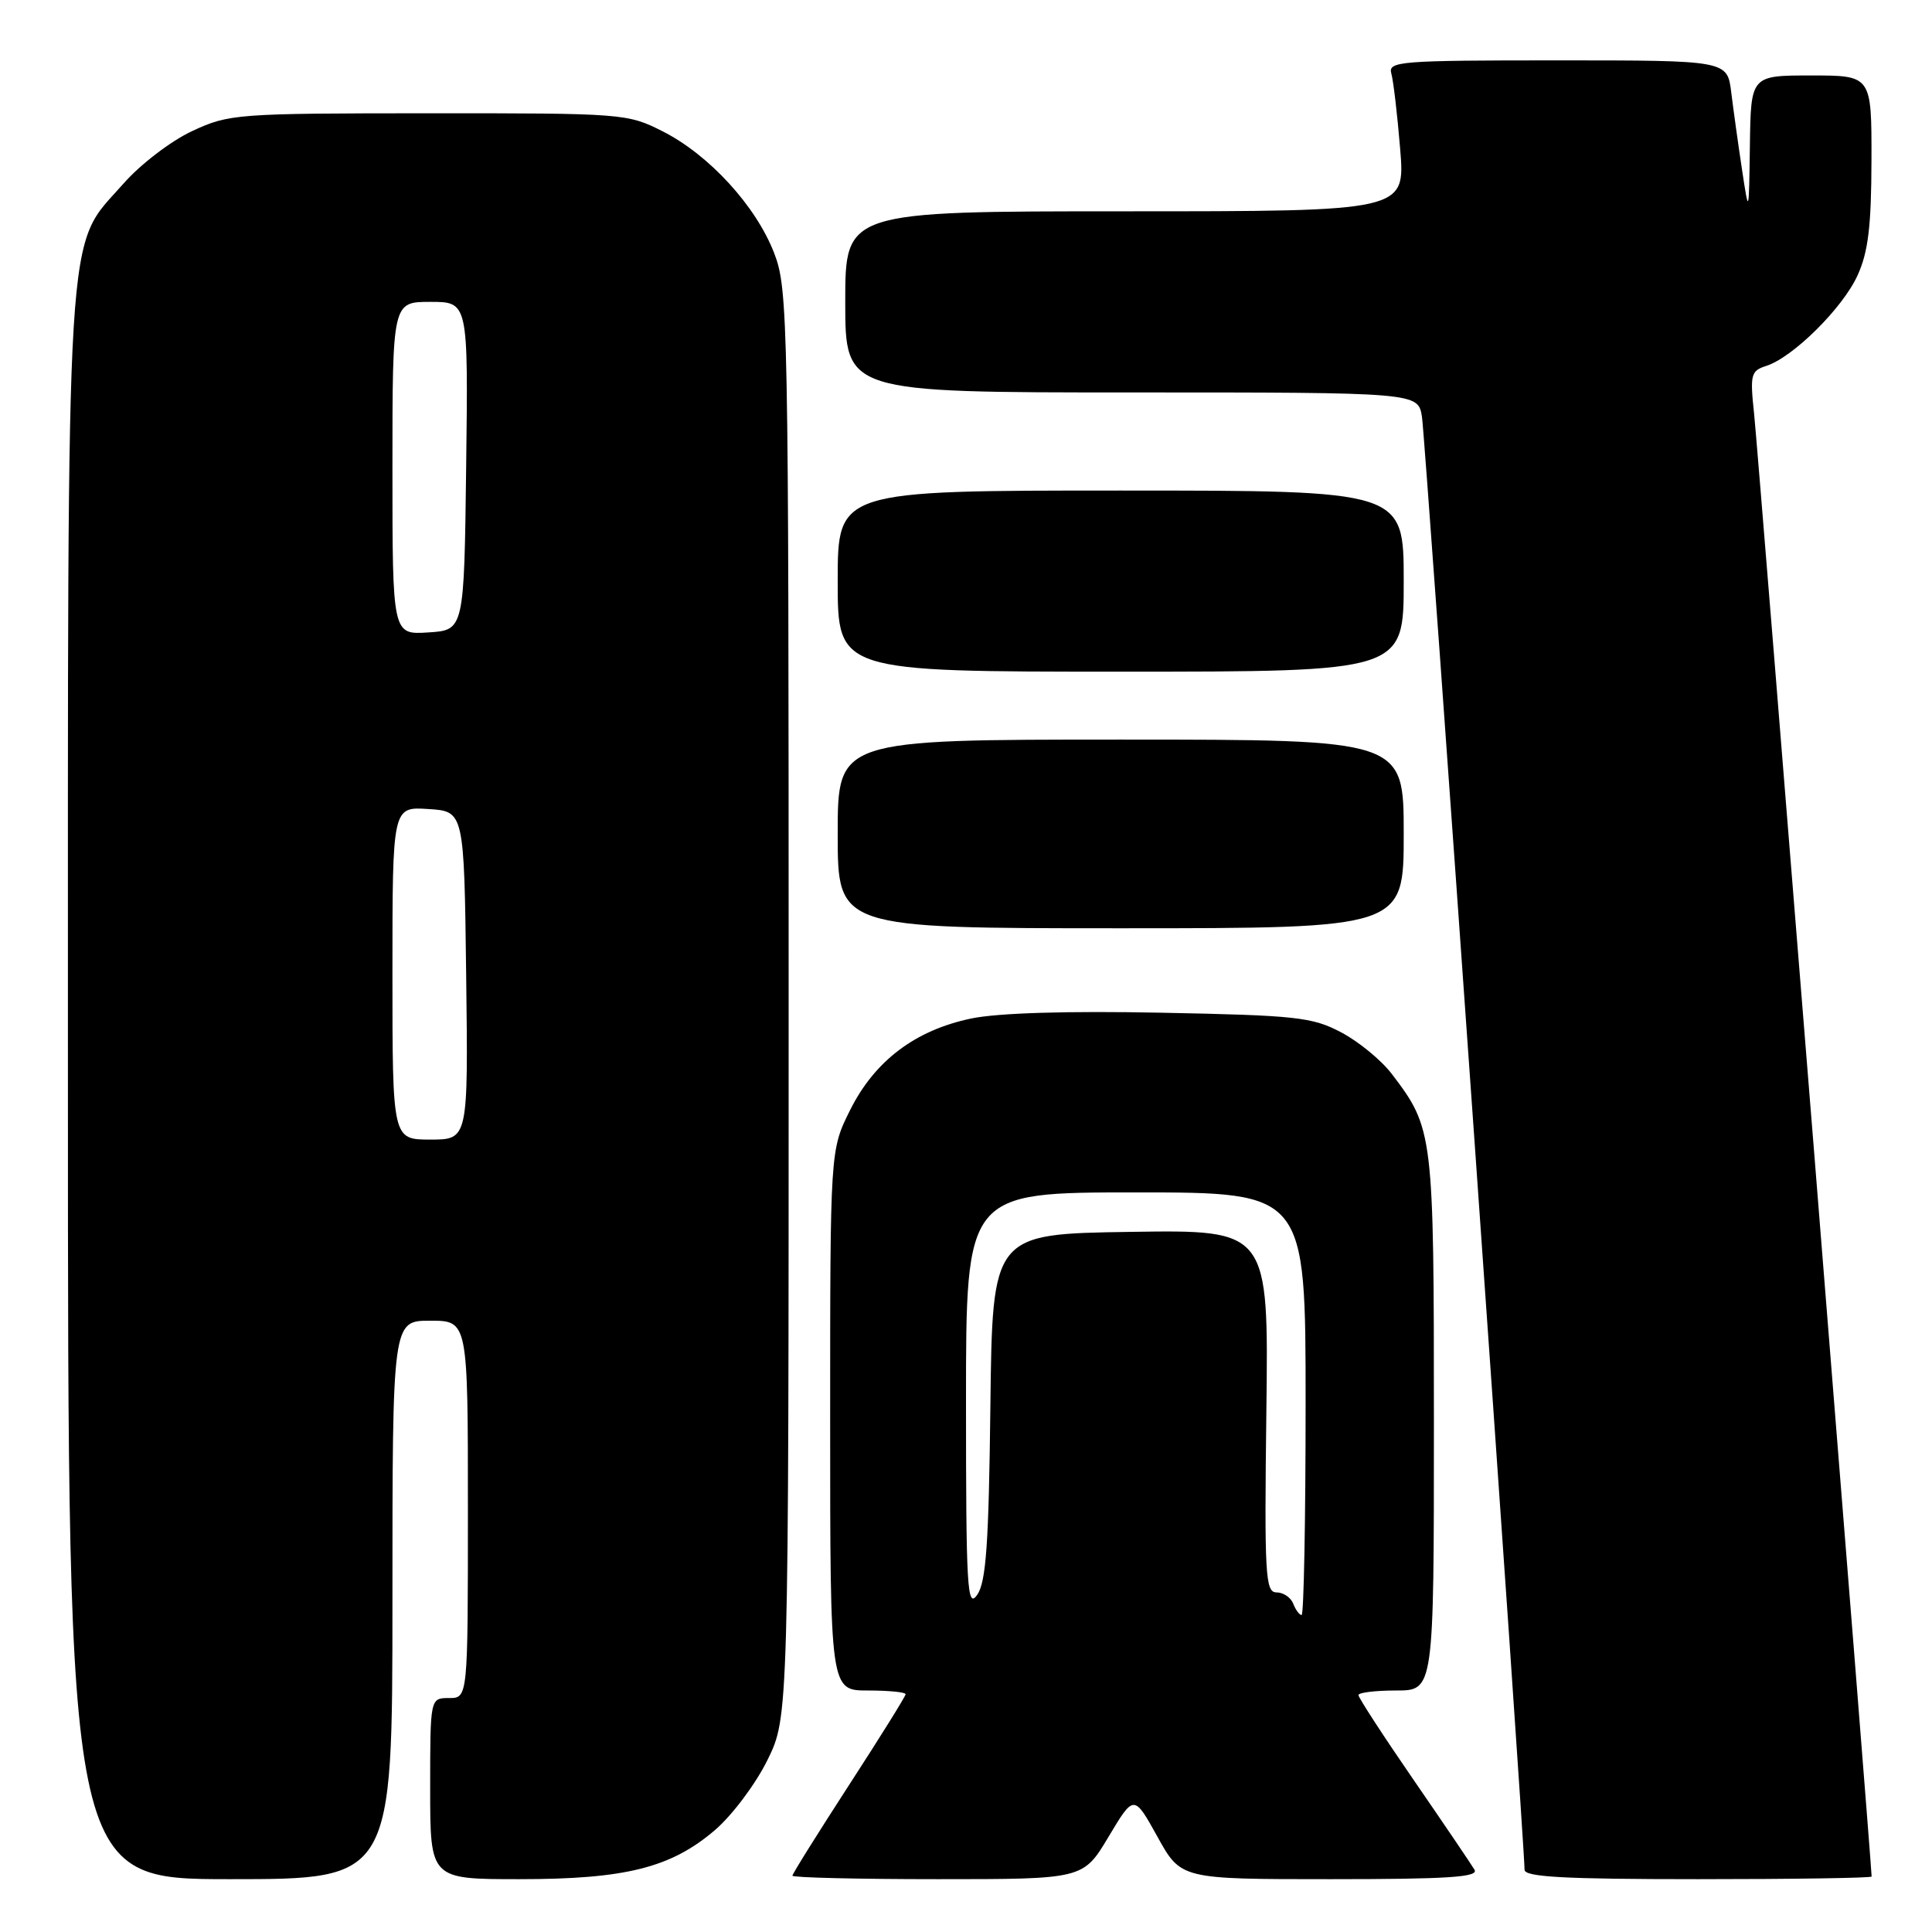 <?xml version="1.0" encoding="UTF-8" standalone="no"?>
<!DOCTYPE svg PUBLIC "-//W3C//DTD SVG 1.1//EN" "http://www.w3.org/Graphics/SVG/1.1/DTD/svg11.dtd" >
<svg xmlns="http://www.w3.org/2000/svg" xmlns:xlink="http://www.w3.org/1999/xlink" version="1.1" viewBox="0 0 256 256">
 <g >
 <path fill="currentColor"
d=" M 52.00 212.00 C 52.00 175.00 52.00 175.00 57.00 175.00 C 62.00 175.00 62.00 175.00 62.00 200.00 C 62.00 225.00 62.00 225.00 59.50 225.00 C 57.00 225.00 57.00 225.00 57.00 237.00 C 57.00 249.00 57.00 249.00 68.82 249.00 C 82.88 249.00 88.90 247.49 94.73 242.50 C 97.01 240.55 100.14 236.37 101.69 233.22 C 104.50 227.50 104.50 227.50 104.50 133.00 C 104.50 42.45 104.42 38.29 102.59 33.56 C 100.19 27.32 93.98 20.53 87.82 17.41 C 83.15 15.04 82.59 15.00 56.78 15.01 C 31.32 15.02 30.34 15.09 25.46 17.37 C 22.68 18.66 18.61 21.77 16.38 24.31 C 8.58 33.16 9.00 26.39 9.00 144.11 C 9.00 249.00 9.00 249.00 30.50 249.00 C 52.00 249.00 52.00 249.00 52.00 212.00 Z  M 146.89 243.38 C 150.25 237.76 150.25 237.76 153.37 243.38 C 156.48 249.00 156.48 249.00 176.30 249.00 C 191.88 249.00 195.96 248.73 195.38 247.75 C 194.97 247.06 191.35 241.71 187.32 235.86 C 183.29 230.01 180.00 224.94 180.00 224.61 C 180.00 224.27 182.25 224.00 185.00 224.00 C 190.00 224.00 190.00 224.00 190.00 188.47 C 190.00 150.08 189.93 149.54 184.41 142.29 C 183.02 140.47 180.00 137.99 177.69 136.78 C 173.88 134.77 171.74 134.54 153.90 134.19 C 141.40 133.94 132.28 134.22 128.72 134.95 C 121.27 136.50 115.90 140.56 112.64 147.10 C 110.00 152.39 110.00 152.39 110.00 188.20 C 110.00 224.00 110.00 224.00 115.00 224.00 C 117.75 224.00 120.00 224.22 120.00 224.49 C 120.00 224.76 116.62 230.18 112.50 236.53 C 108.38 242.89 105.00 248.29 105.00 248.54 C 105.00 248.79 113.67 249.00 124.27 249.00 C 143.53 249.00 143.53 249.00 146.89 243.38 Z  M 248.00 248.65 C 248.00 247.16 232.91 59.24 232.43 54.85 C 231.87 49.63 232.00 49.14 234.02 48.49 C 237.56 47.37 244.16 40.83 246.13 36.50 C 247.55 33.40 247.96 29.97 247.98 21.25 C 248.00 10.00 248.00 10.00 240.00 10.00 C 232.00 10.00 232.00 10.00 231.87 19.25 C 231.74 28.50 231.74 28.50 230.83 22.50 C 230.33 19.20 229.69 14.59 229.40 12.25 C 228.88 8.00 228.88 8.00 206.37 8.00 C 185.41 8.00 183.90 8.12 184.36 9.75 C 184.63 10.71 185.16 15.21 185.53 19.75 C 186.21 28.00 186.21 28.00 149.10 28.00 C 112.00 28.00 112.00 28.00 112.00 40.00 C 112.00 52.00 112.00 52.00 149.95 52.00 C 187.91 52.00 187.91 52.00 188.42 55.25 C 188.87 58.09 202.03 244.49 202.01 247.75 C 202.00 248.71 207.26 249.00 225.00 249.00 C 237.65 249.00 248.00 248.84 248.00 248.65 Z  M 186.00 110.50 C 186.00 98.00 186.00 98.00 148.50 98.00 C 111.00 98.00 111.00 98.00 111.00 110.50 C 111.00 123.00 111.00 123.00 148.50 123.00 C 186.00 123.00 186.00 123.00 186.00 110.50 Z  M 186.00 77.00 C 186.00 65.00 186.00 65.00 148.50 65.00 C 111.00 65.00 111.00 65.00 111.00 77.00 C 111.00 89.00 111.00 89.00 148.50 89.00 C 186.00 89.00 186.00 89.00 186.00 77.00 Z  M 52.00 128.95 C 52.00 106.89 52.00 106.89 56.75 107.20 C 61.50 107.50 61.50 107.50 61.77 129.25 C 62.04 151.00 62.04 151.00 57.02 151.00 C 52.00 151.00 52.00 151.00 52.00 128.95 Z  M 52.00 62.05 C 52.00 40.00 52.00 40.00 57.02 40.00 C 62.04 40.00 62.04 40.00 61.77 61.75 C 61.50 83.50 61.50 83.50 56.75 83.80 C 52.00 84.11 52.00 84.11 52.00 62.05 Z  M 171.36 212.50 C 171.05 211.68 170.05 211.00 169.14 211.00 C 167.66 211.00 167.53 208.72 167.80 186.98 C 168.10 162.95 168.10 162.95 149.80 163.23 C 131.50 163.50 131.50 163.50 131.23 186.36 C 131.02 204.60 130.66 209.64 129.48 211.33 C 128.16 213.22 128.00 210.49 128.00 185.72 C 128.00 158.00 128.00 158.00 150.50 158.00 C 173.00 158.00 173.00 158.00 173.00 186.00 C 173.00 201.40 172.76 214.00 172.47 214.00 C 172.18 214.00 171.68 213.32 171.36 212.50 Z "/>
</g>
</svg>